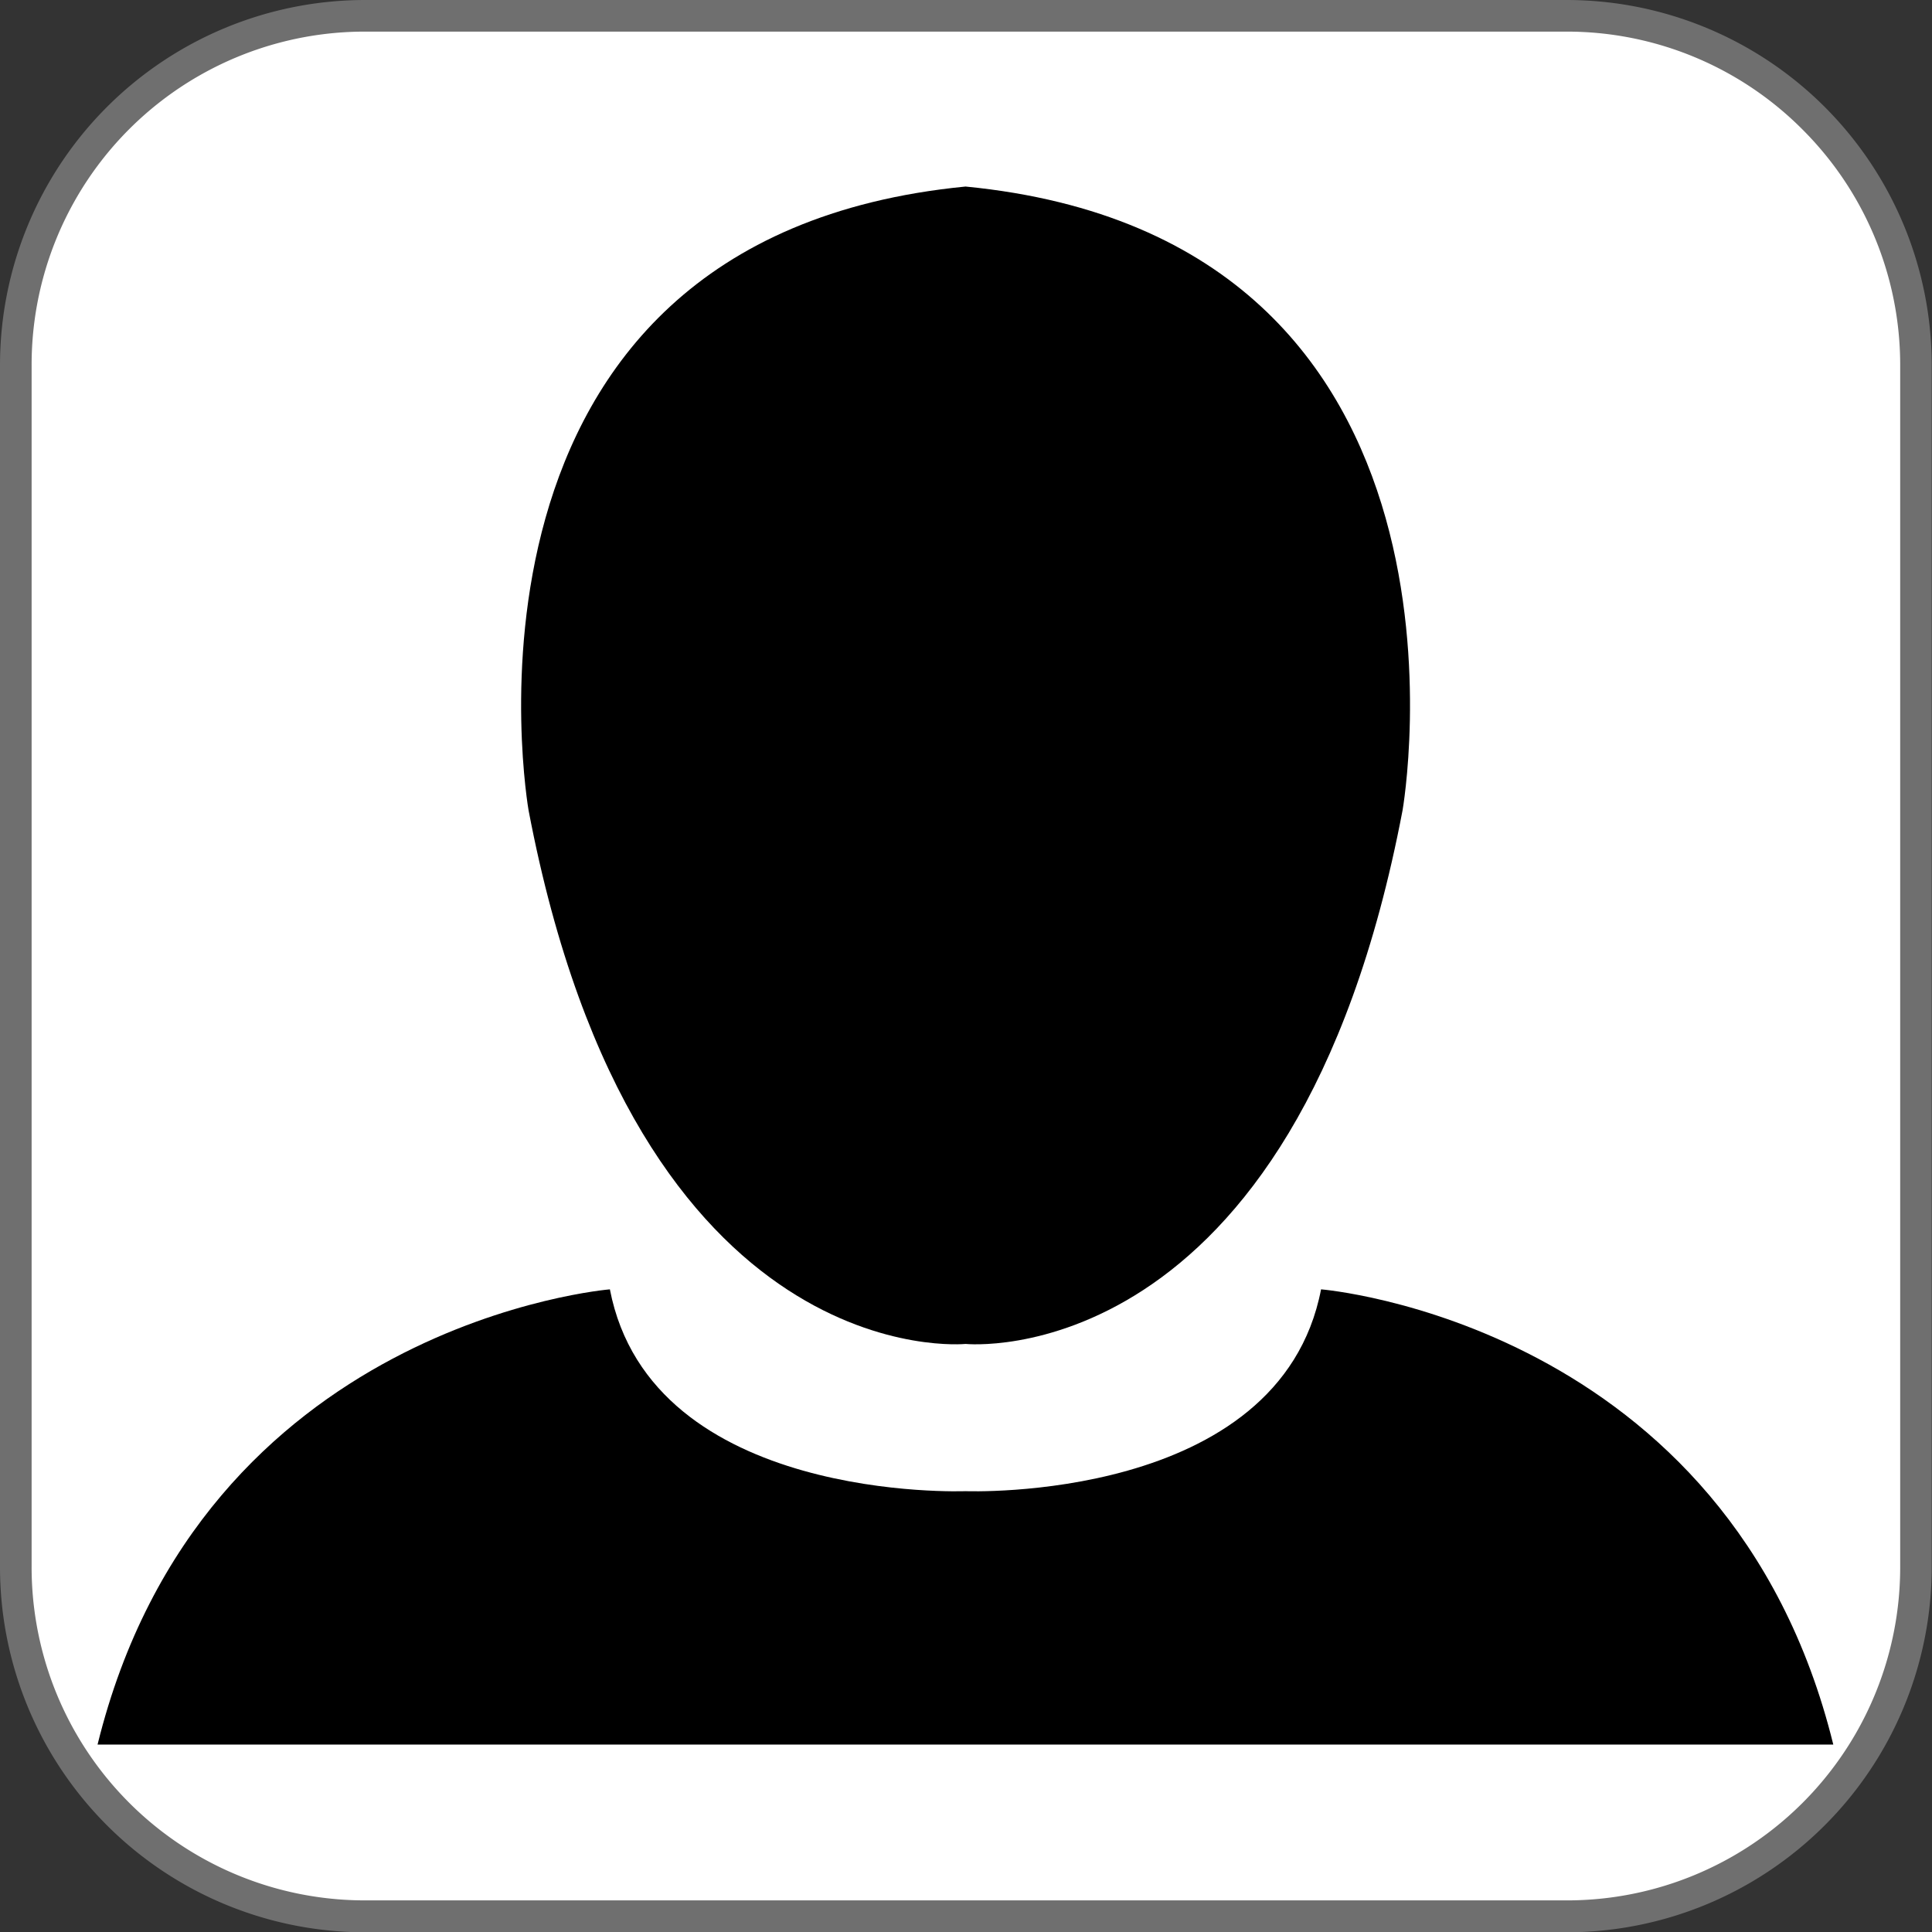 <svg id="iconMen_svg__Capa_1" data-name="Capa 1" viewBox="0 0 201.03 201.03"><rect x="0" y="0" width="201.03" height="201.03" fill="#333333" stroke="none"/><defs><style>.iconMen_svg__cls-3{fill:none;stroke:#5c9e97;stroke-linejoin:round;stroke-width:3.3px}</style></defs><g id="iconMen_svg__Boton_Hombre" data-name="Boton Hombre"><g id="iconMen_svg__Trazado_48" data-name="Trazado 48"><path d="M163 199.39H38a36.19 36.19 0 01-20.33-6.21 35.7 35.7 0 01-5.38-4.43 37 37 0 01-4.45-5.38 36.1 36.1 0 01-6.2-20.31V38a36.1 36.1 0 016.2-20.31 37.51 37.51 0 014.45-5.38 36.32 36.32 0 015.38-4.43A36.19 36.19 0 0138 1.64h125a36.19 36.19 0 0120.33 6.21 36.92 36.92 0 015.39 4.43 37.45 37.45 0 014.44 5.38A36.19 36.19 0 01199.39 38v125.06a36.19 36.19 0 01-6.21 20.31 36.91 36.91 0 01-4.44 5.38 36.29 36.29 0 01-5.39 4.43 36.19 36.19 0 01-20.35 6.21z" fill="#fff"></path><path d="M38 3.29A34.66 34.66 0 003.29 38v125.06A34.67 34.67 0 0038 197.74h125a34.66 34.66 0 0034.72-34.68V38a34.6 34.6 0 00-10.17-24.53A34.58 34.58 0 00163 3.29H38M38 0h125a38 38 0 0138 38v125.06a38 38 0 01-38 38H38a38 38 0 01-38-38V38A38 38 0 0138 0z" fill="#6f6f6f"></path></g><g id="iconMen_svg__Grupo_19" data-name="Grupo 19"><path id="iconMen_svg__Trazado_46" data-name="Trazado 46" class="iconMen_svg__cls-3" d="M100.47 19.41C44.53 24.87 55 84.32 55 84.32c11.24 59 45.47 55.52 45.47 55.52s34.23 3.5 45.47-55.52c0 0 10.47-59.45-45.47-64.91z"></path><path id="iconMen_svg__Trazado_47" data-name="Trazado 47" class="iconMen_svg__cls-3" d="M137.46 134.16c-4.3 22.29-37 21-37 21s-32.69 1.31-37-21c0 0-42.49 3.44-53.31 47.37h180.61c-10.82-43.93-53.3-47.37-53.3-47.37z"></path></g></g></svg>